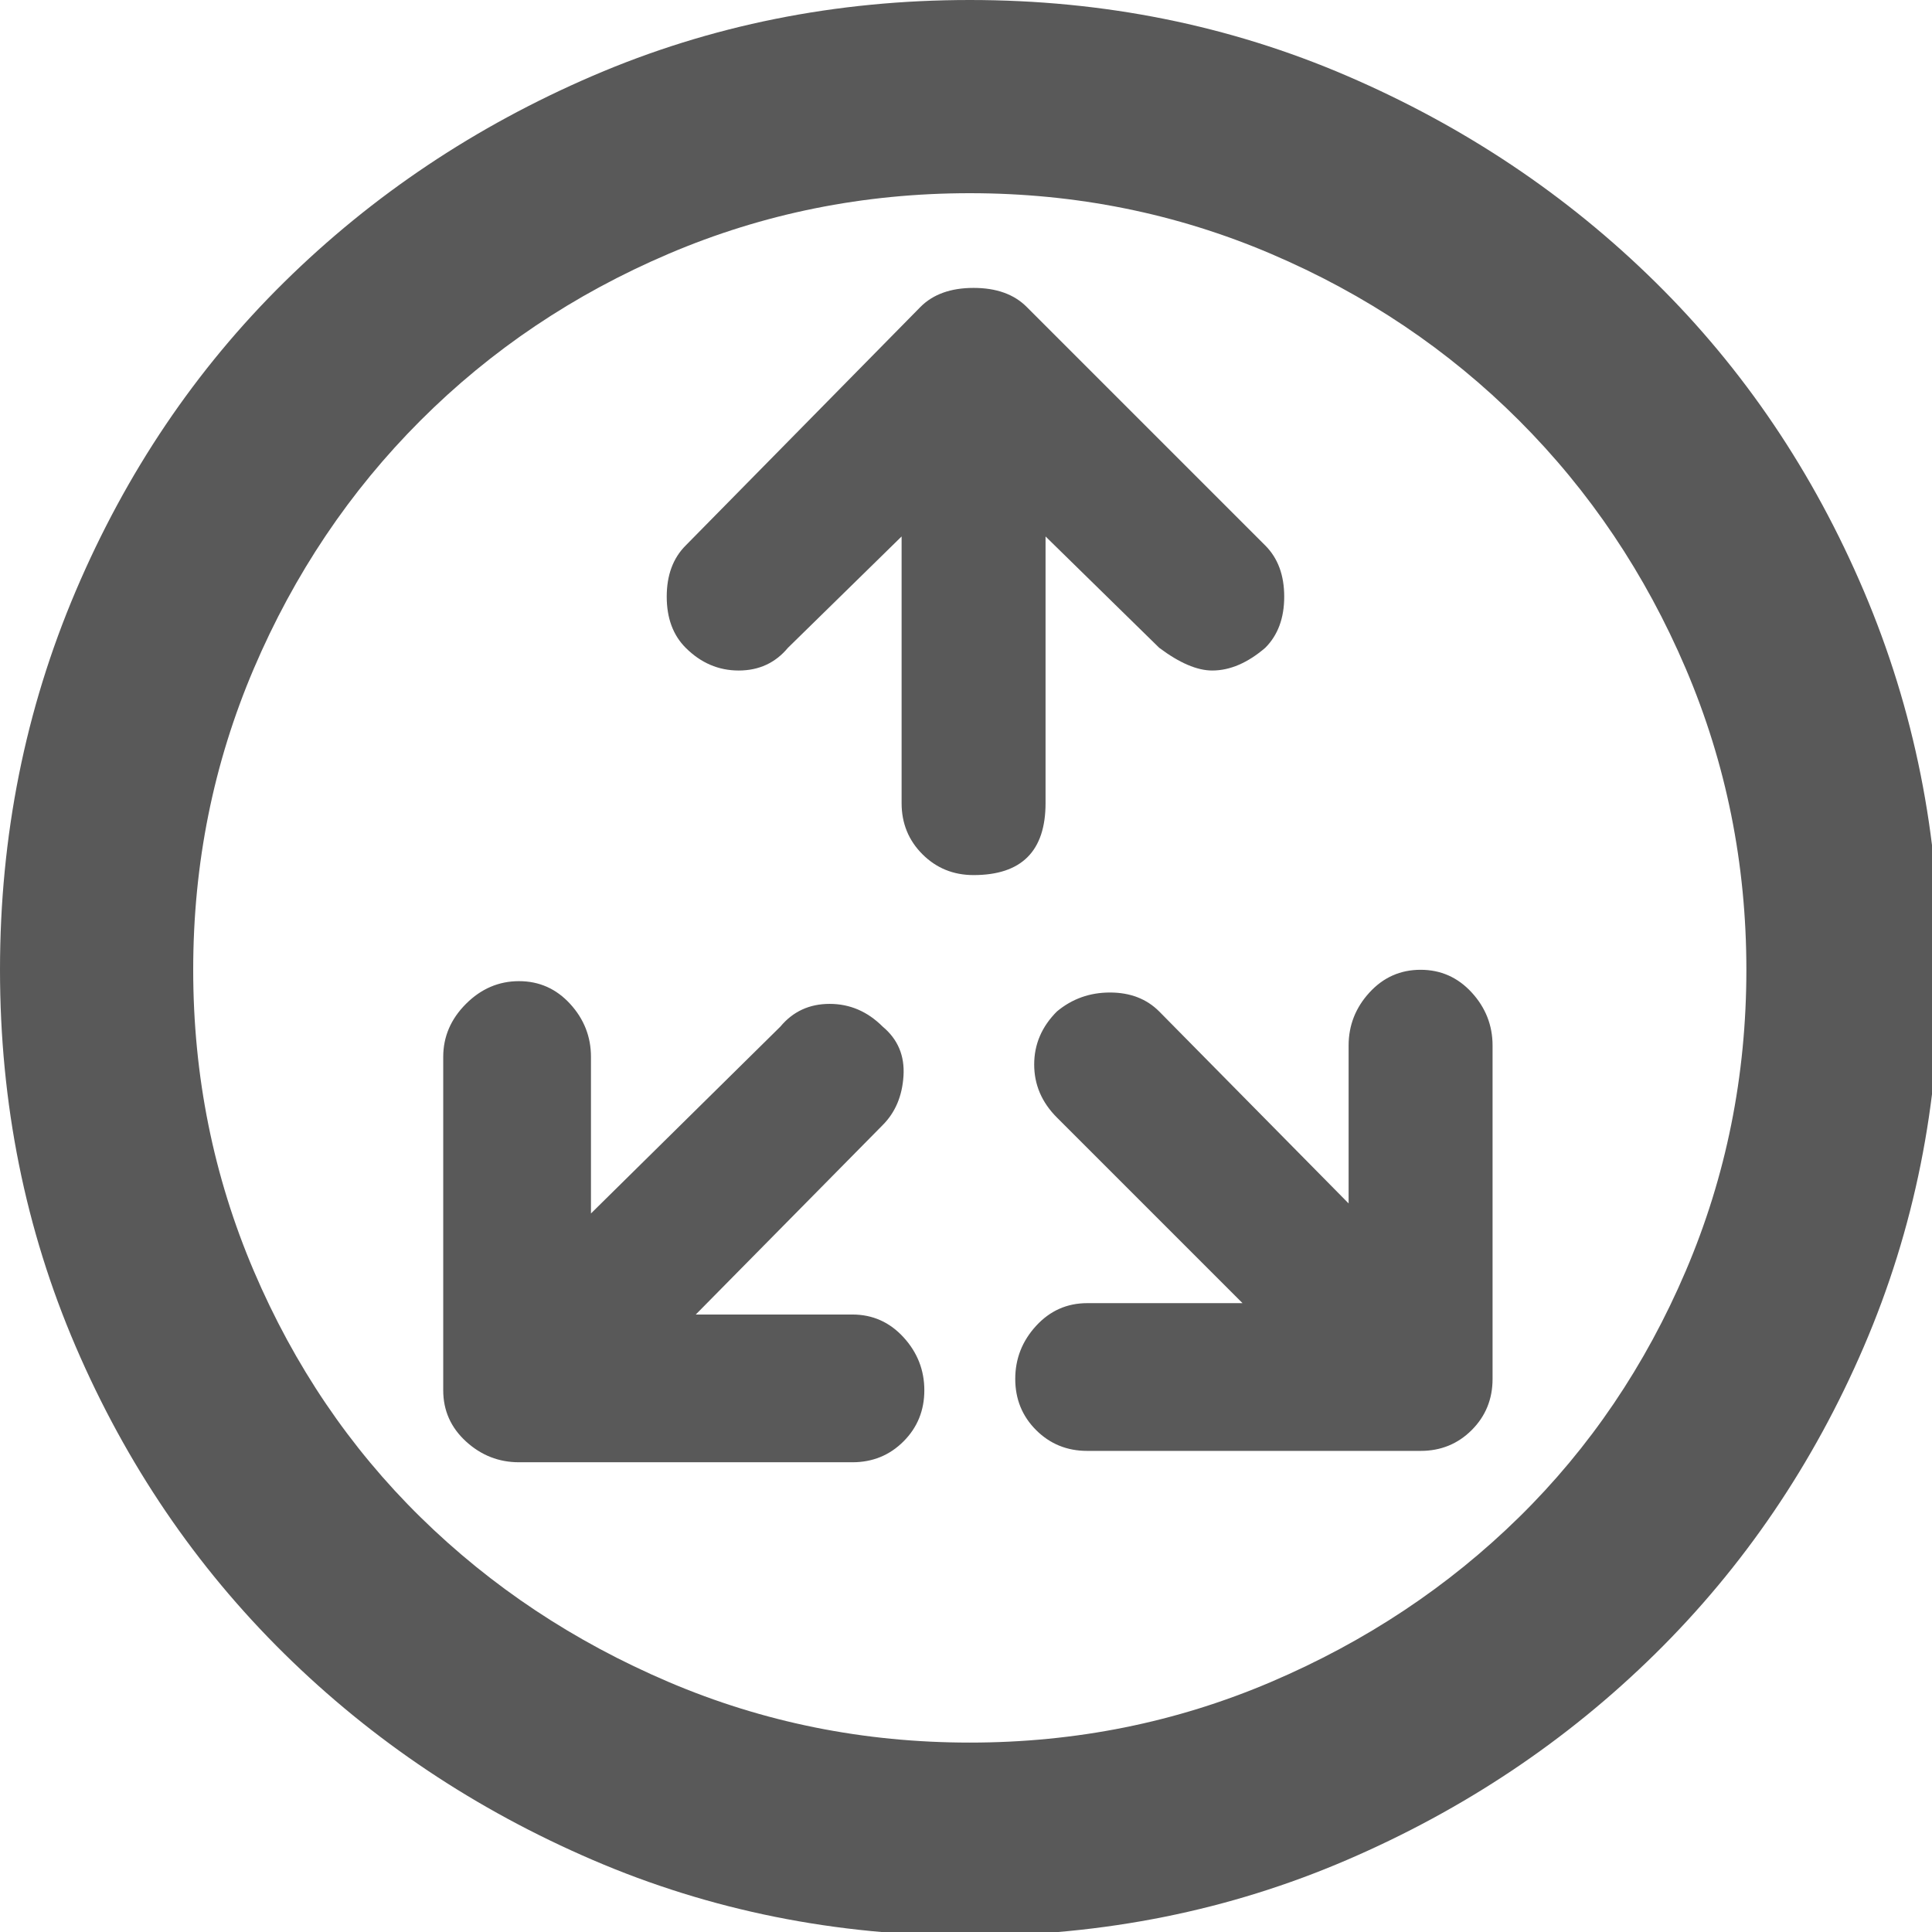<svg xmlns="http://www.w3.org/2000/svg" version="1.1" xmlns:xlink="http://www.w3.org/1999/xlink" viewBox="0 0 510 510" preserveAspectRatio="xMidYMid">
                    <defs><style>.cls-1{fill:#595959;}</style></defs>
                    <title>network-node</title>
                    <g id="Layer_2" data-name="Layer 2"><g id="network-node">
                    <path class="cls-1" d="M256 51q-42 0-79.5 16T111 111t-44 65.5T51 256t16 79.5 44 65 65.5 43.5 79.5 16 79.5-16 65.5-43.5 44-65 16-79.5-16-79.5-44-65.5-65.5-44T256 51zm0 460q-53 0-99.5-20T75 436.5t-55-81T0 256t20-100 55-81.5T156.5 20 256 0t99.5 20T437 74.5t55 81.5 20 100-20 99.5-55 81-81.5 54.5-99.5 20zm1-280q-8 0-13.5-5.5T238 212V107q0-8 5.5-13.5T257 88t13.5 5.5T276 107v105q0 19-19 19zm63-54q-6 0-14-6l-49-48-49 48q-5 6-13 6t-14-6q-5-5-5-13.5t5-13.5l62-63q5-5 14-5t14 5l63 63q5 5 5 13.5t-5 13.5q-7 6-14 6zm46 197q-6 0-13-5l-74-74q-6-6-6-14t6-14q6-5 14-5t13 5l74 75q6 5 6 13t-6 14q-5 5-14 5zm9 9h-88q-8 0-13.5-5.5T268 364t5.5-14 13.5-6h69v-68q0-8 5.5-14t13.5-6 13.5 6 5.5 14v88q0 8-5.5 13.5T375 383zm-230-6q-6 0-13-5-6-6-6-14t6-14l74-73q5-6 13-6t14 6q6 5 5.5 13t-5.5 13l-74 75q-4 5-14 5zm80 9h-88q-8 0-14-5.5t-6-13.5v-88q0-8 6-14t14-6 13.5 6 5.5 14v68h69q8 0 13.5 6t5.5 14-5.5 13.5T225 386z"></path>
                    </g></g>
                    </svg>